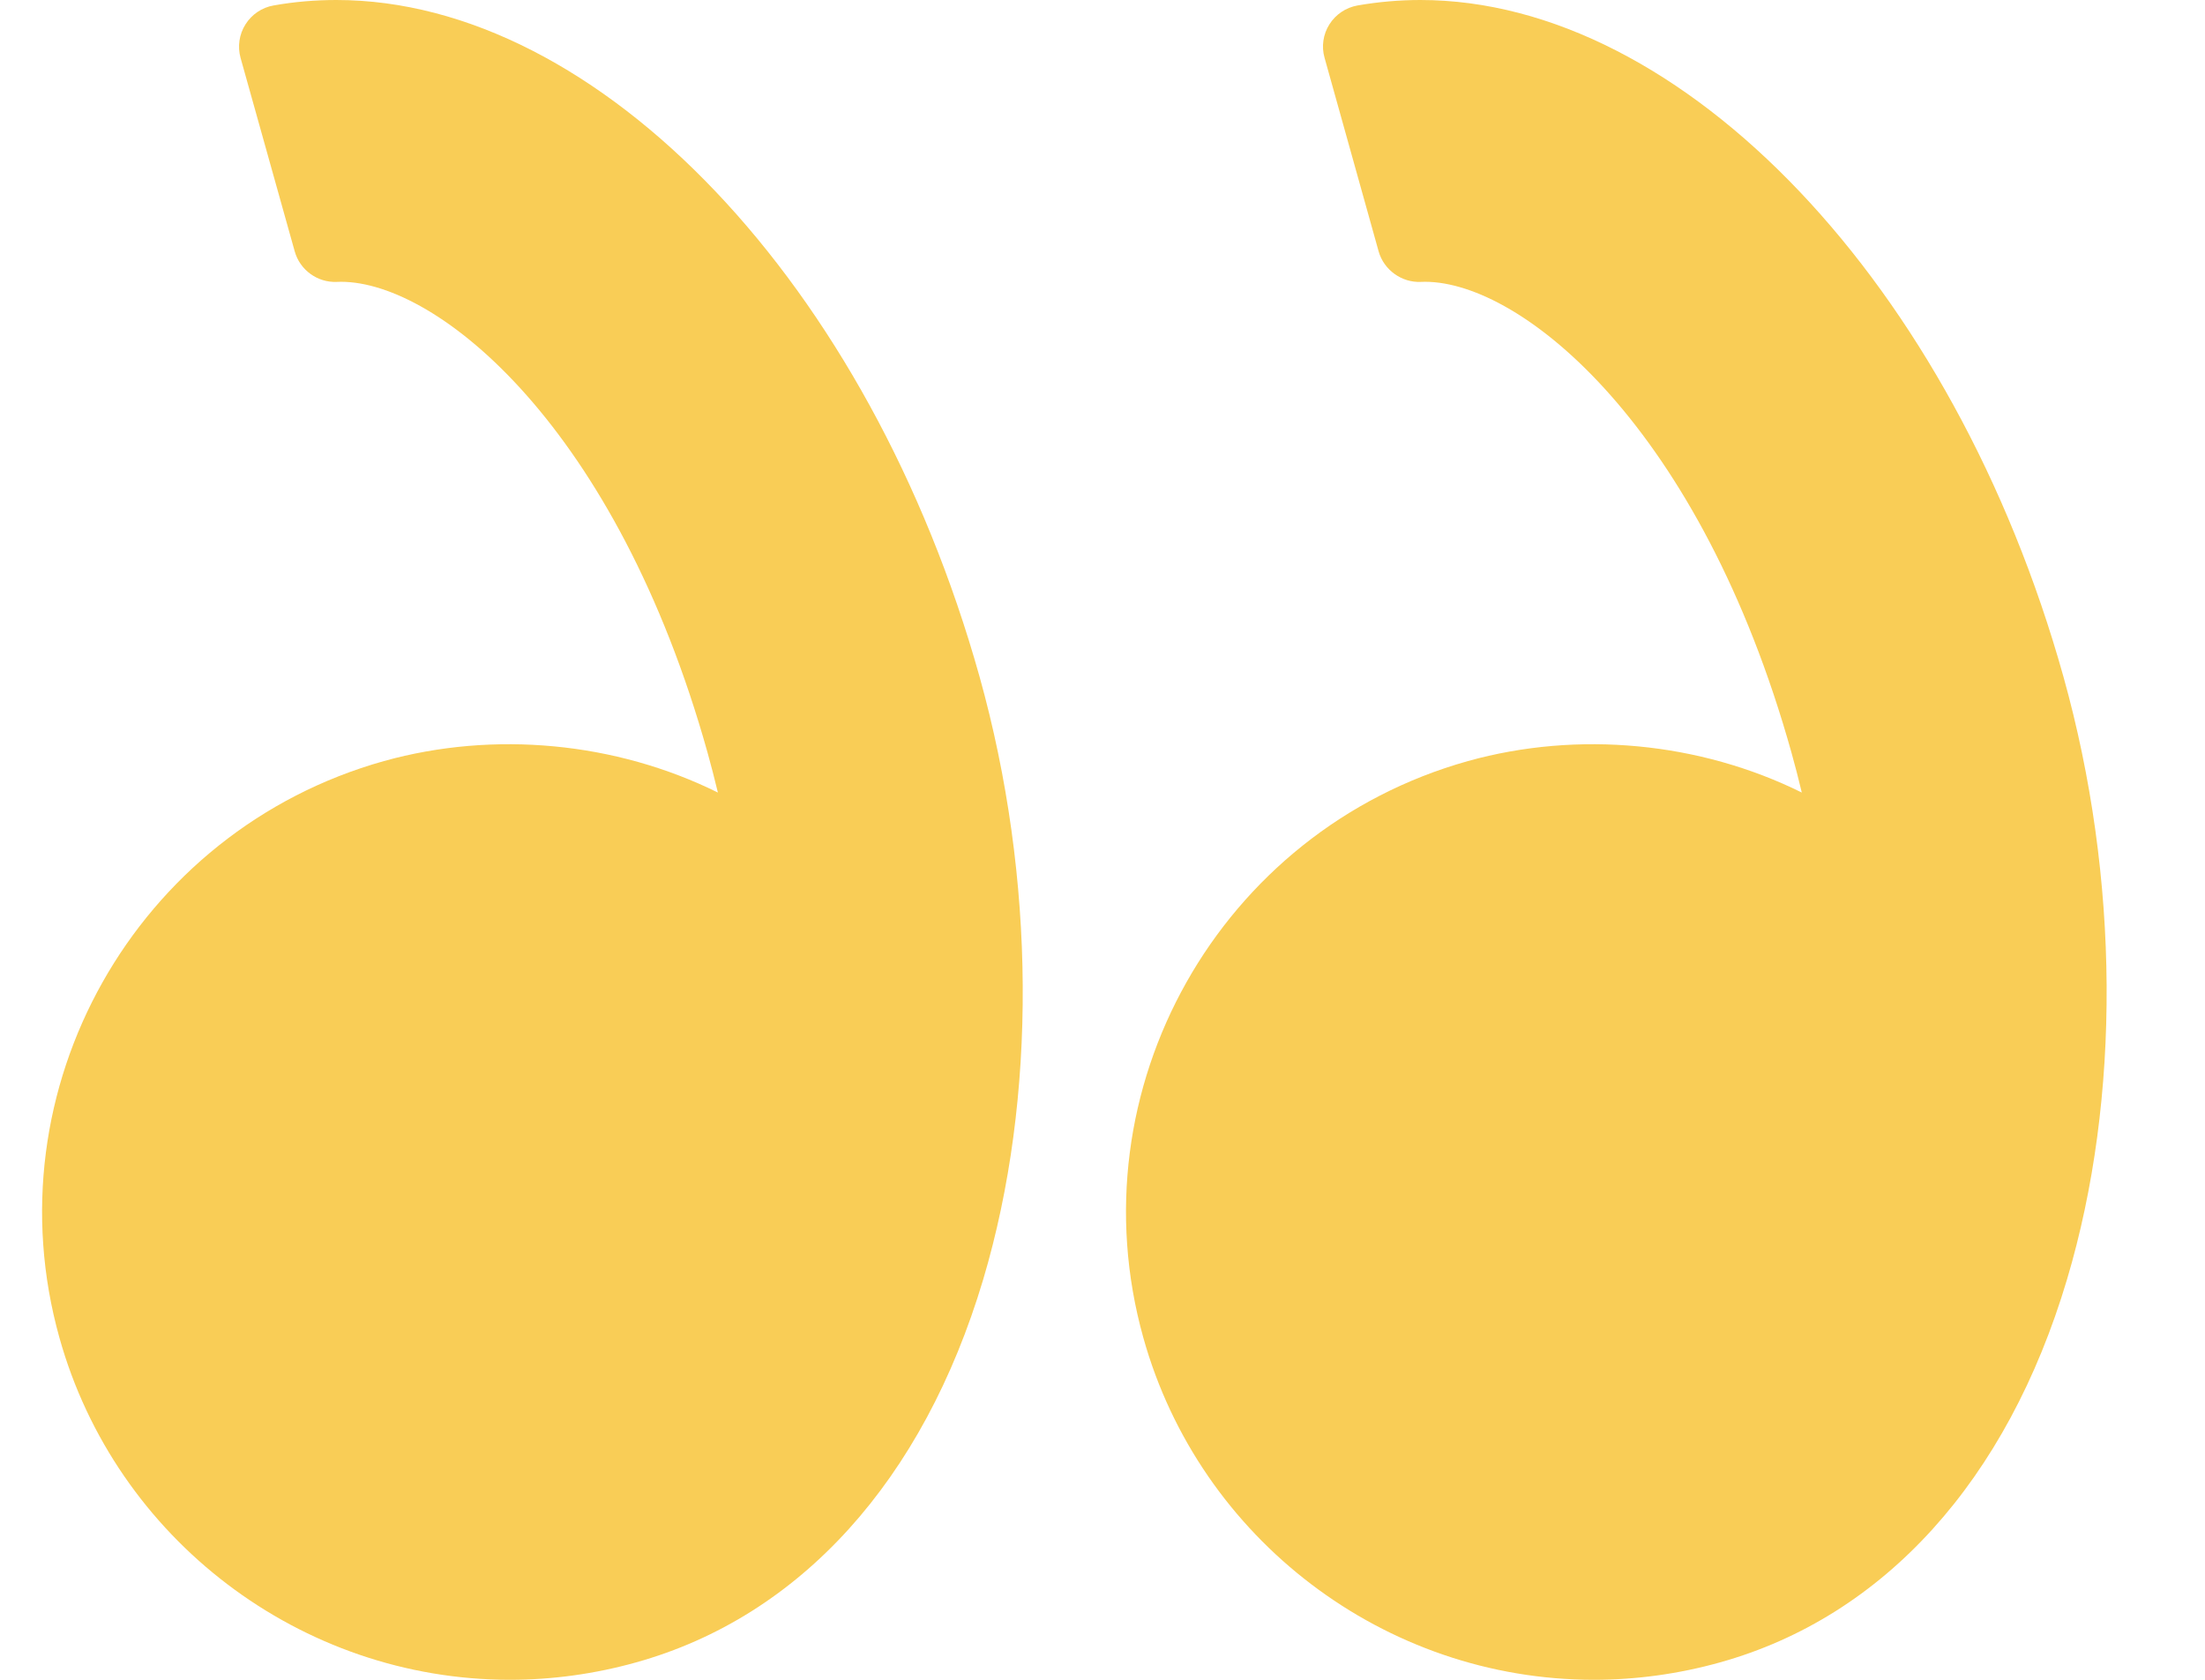 <svg width="21" height="16" viewBox="0 0 21 16" fill="none" xmlns="http://www.w3.org/2000/svg">
<path fill-rule="evenodd" clip-rule="evenodd" d="M13.527 0C16.031 0 18.608 2.711 19.652 6.446C20.188 8.365 20.201 10.457 19.686 12.186C19.116 14.102 17.943 15.398 16.382 15.834C15.989 15.944 15.584 16 15.179 16C13.189 16 11.425 14.66 10.889 12.742C10.227 10.376 11.614 7.912 13.981 7.249C15.03 6.957 16.189 7.068 17.16 7.549C17.129 7.418 17.096 7.292 17.062 7.17C16.197 4.076 14.5 2.684 13.571 2.684L13.53 2.685C13.352 2.693 13.18 2.573 13.13 2.395L12.615 0.551C12.584 0.443 12.601 0.327 12.661 0.232C12.721 0.137 12.818 0.072 12.929 0.052C13.125 0.018 13.326 0 13.527 0ZM2.606 0.052C2.801 0.017 3.002 0 3.203 0C5.708 0 8.284 2.711 9.329 6.445C9.865 8.365 9.878 10.457 9.364 12.186C8.793 14.102 7.62 15.398 6.059 15.834C5.666 15.944 5.261 16 4.856 16C2.866 16 1.102 14.66 0.566 12.742C-0.096 10.376 1.291 7.912 3.657 7.249C4.707 6.957 5.865 7.068 6.837 7.549C6.806 7.419 6.773 7.293 6.739 7.17C5.874 4.076 4.176 2.684 3.247 2.684L3.207 2.685C3.025 2.693 2.857 2.573 2.807 2.395L2.291 0.551C2.261 0.443 2.278 0.327 2.338 0.232C2.398 0.137 2.495 0.071 2.606 0.052Z" fill="#F9CD56"/>
</svg>
